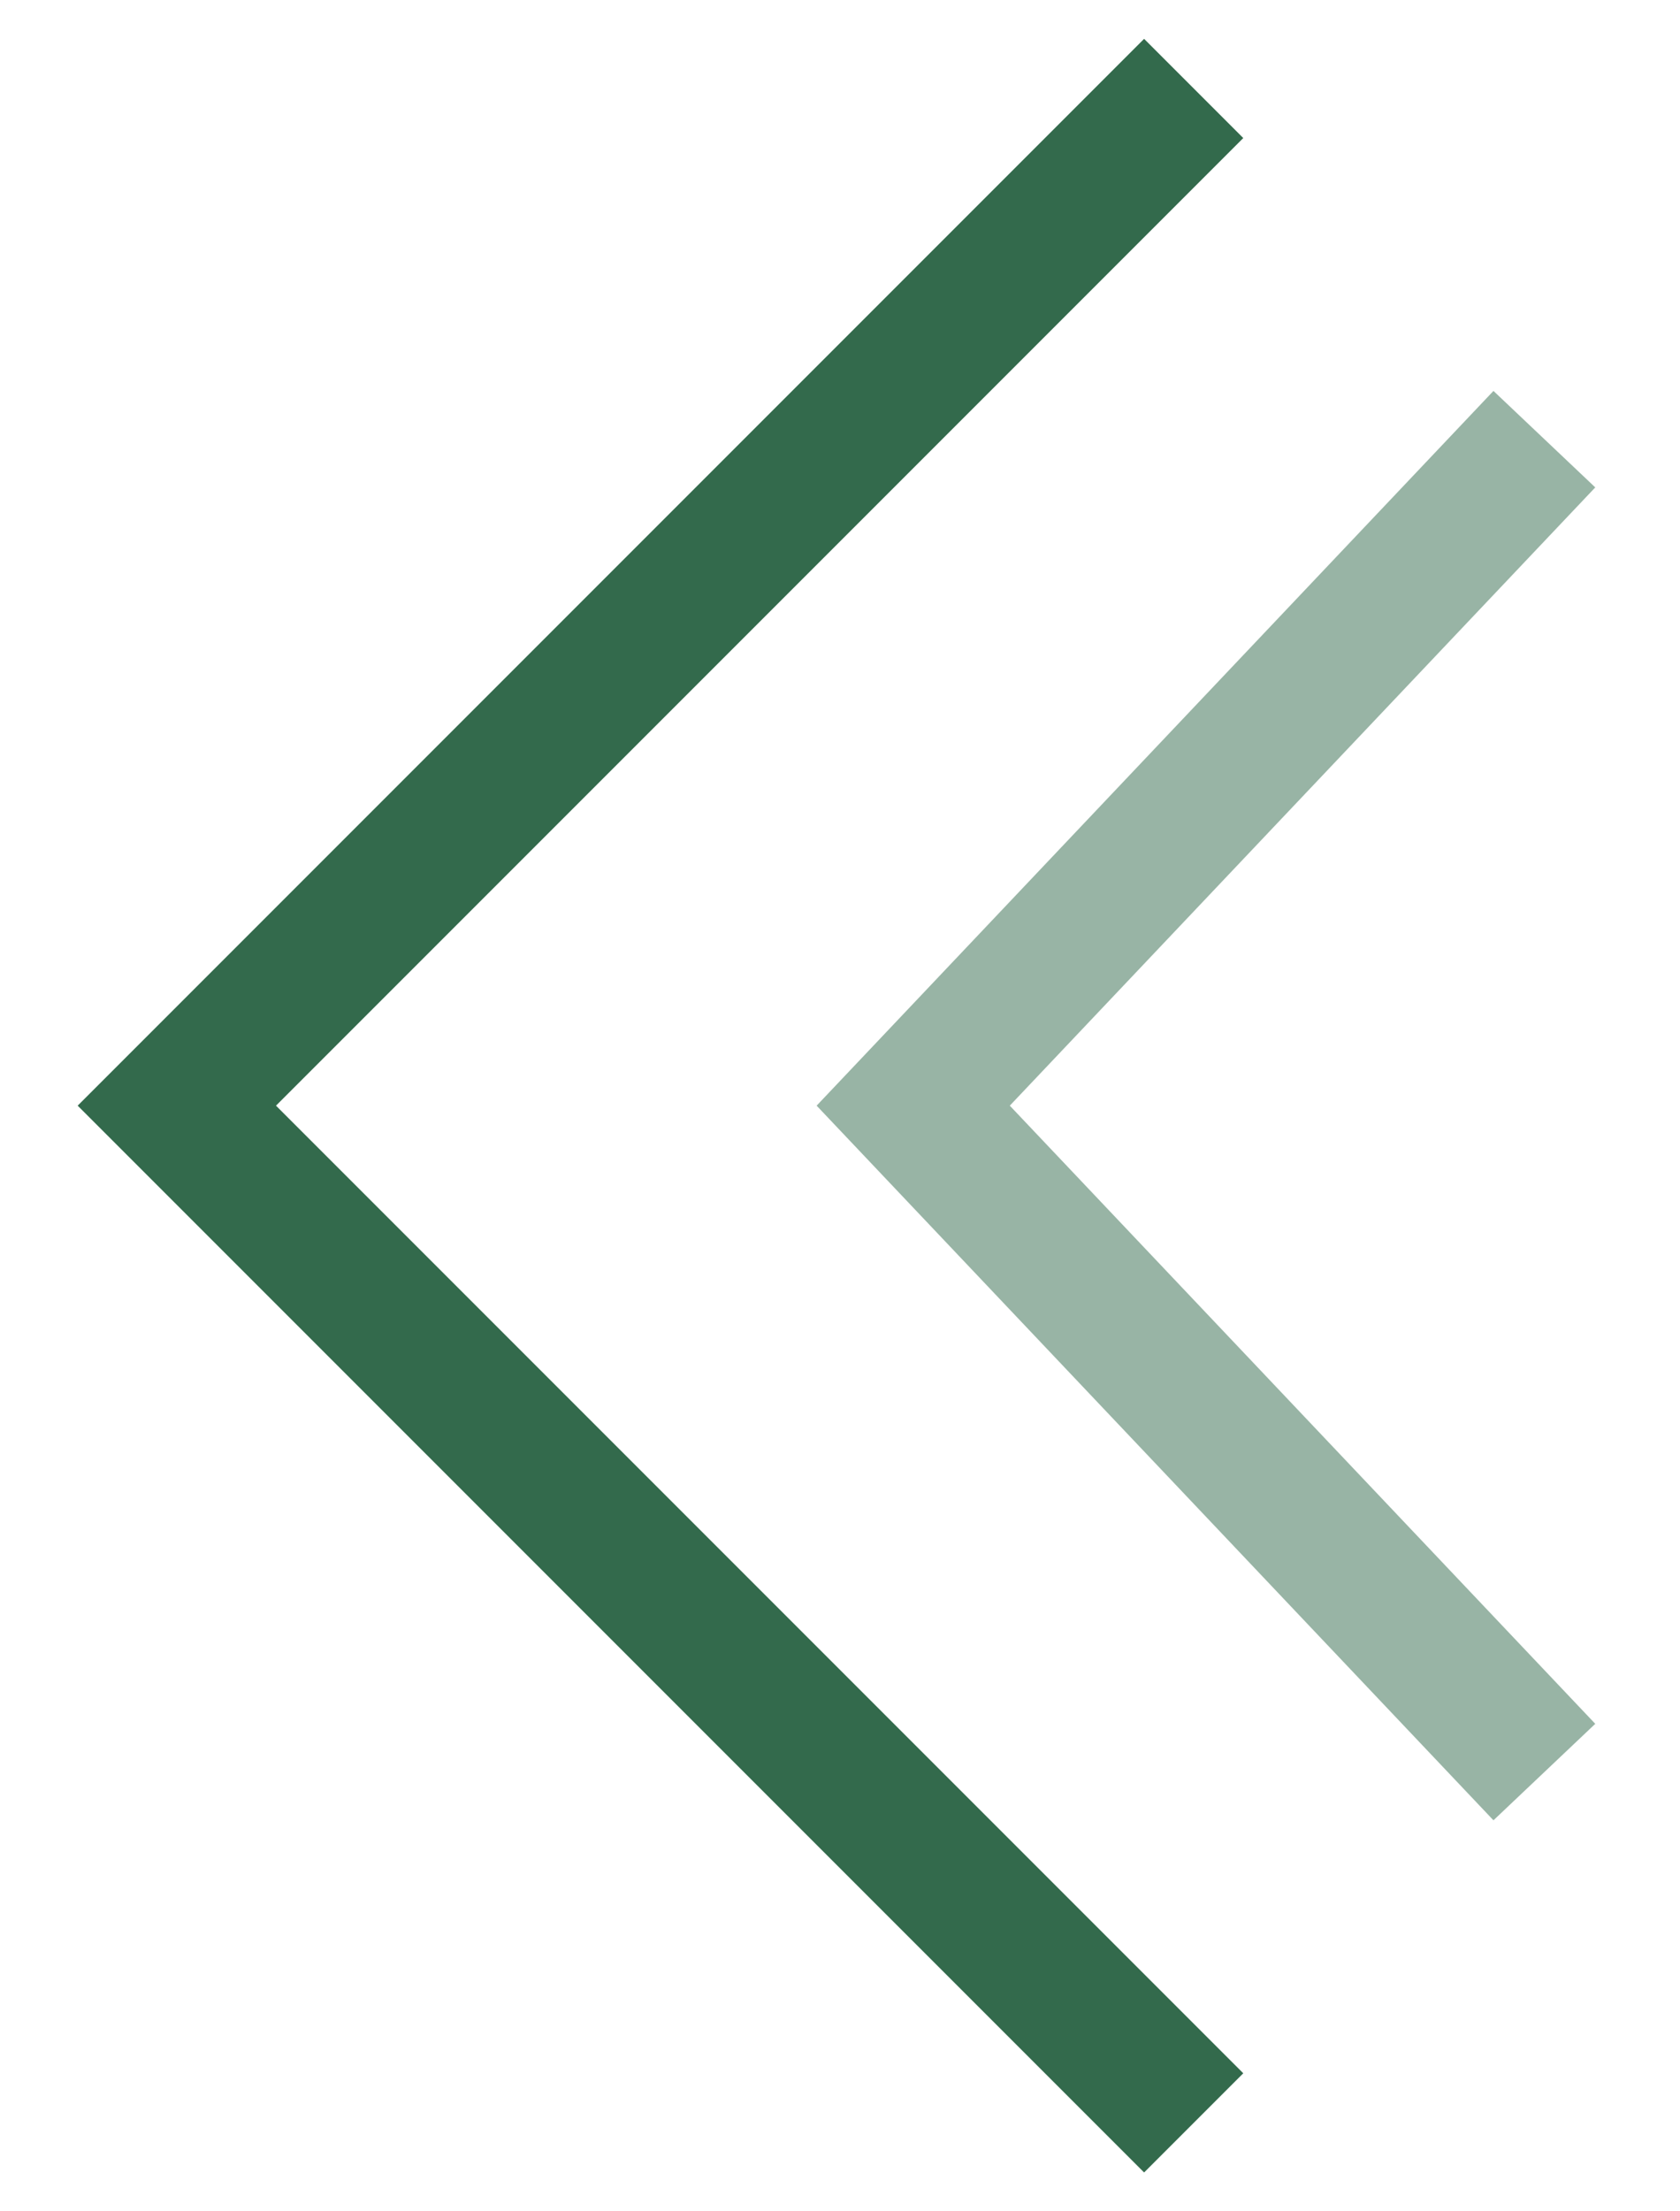 <svg width="19" height="25" viewBox="0 0 19 25" fill="none" xmlns="http://www.w3.org/2000/svg">
<path d="M13.5 24L2 12.5L13.5 1" stroke="#336A4C" stroke-width="1.586"/>
<path opacity="0.5" d="M17.466 20.034L10.328 12.5L17.466 4.965" stroke="#336A4C" stroke-width="1.586"/>
</svg>
